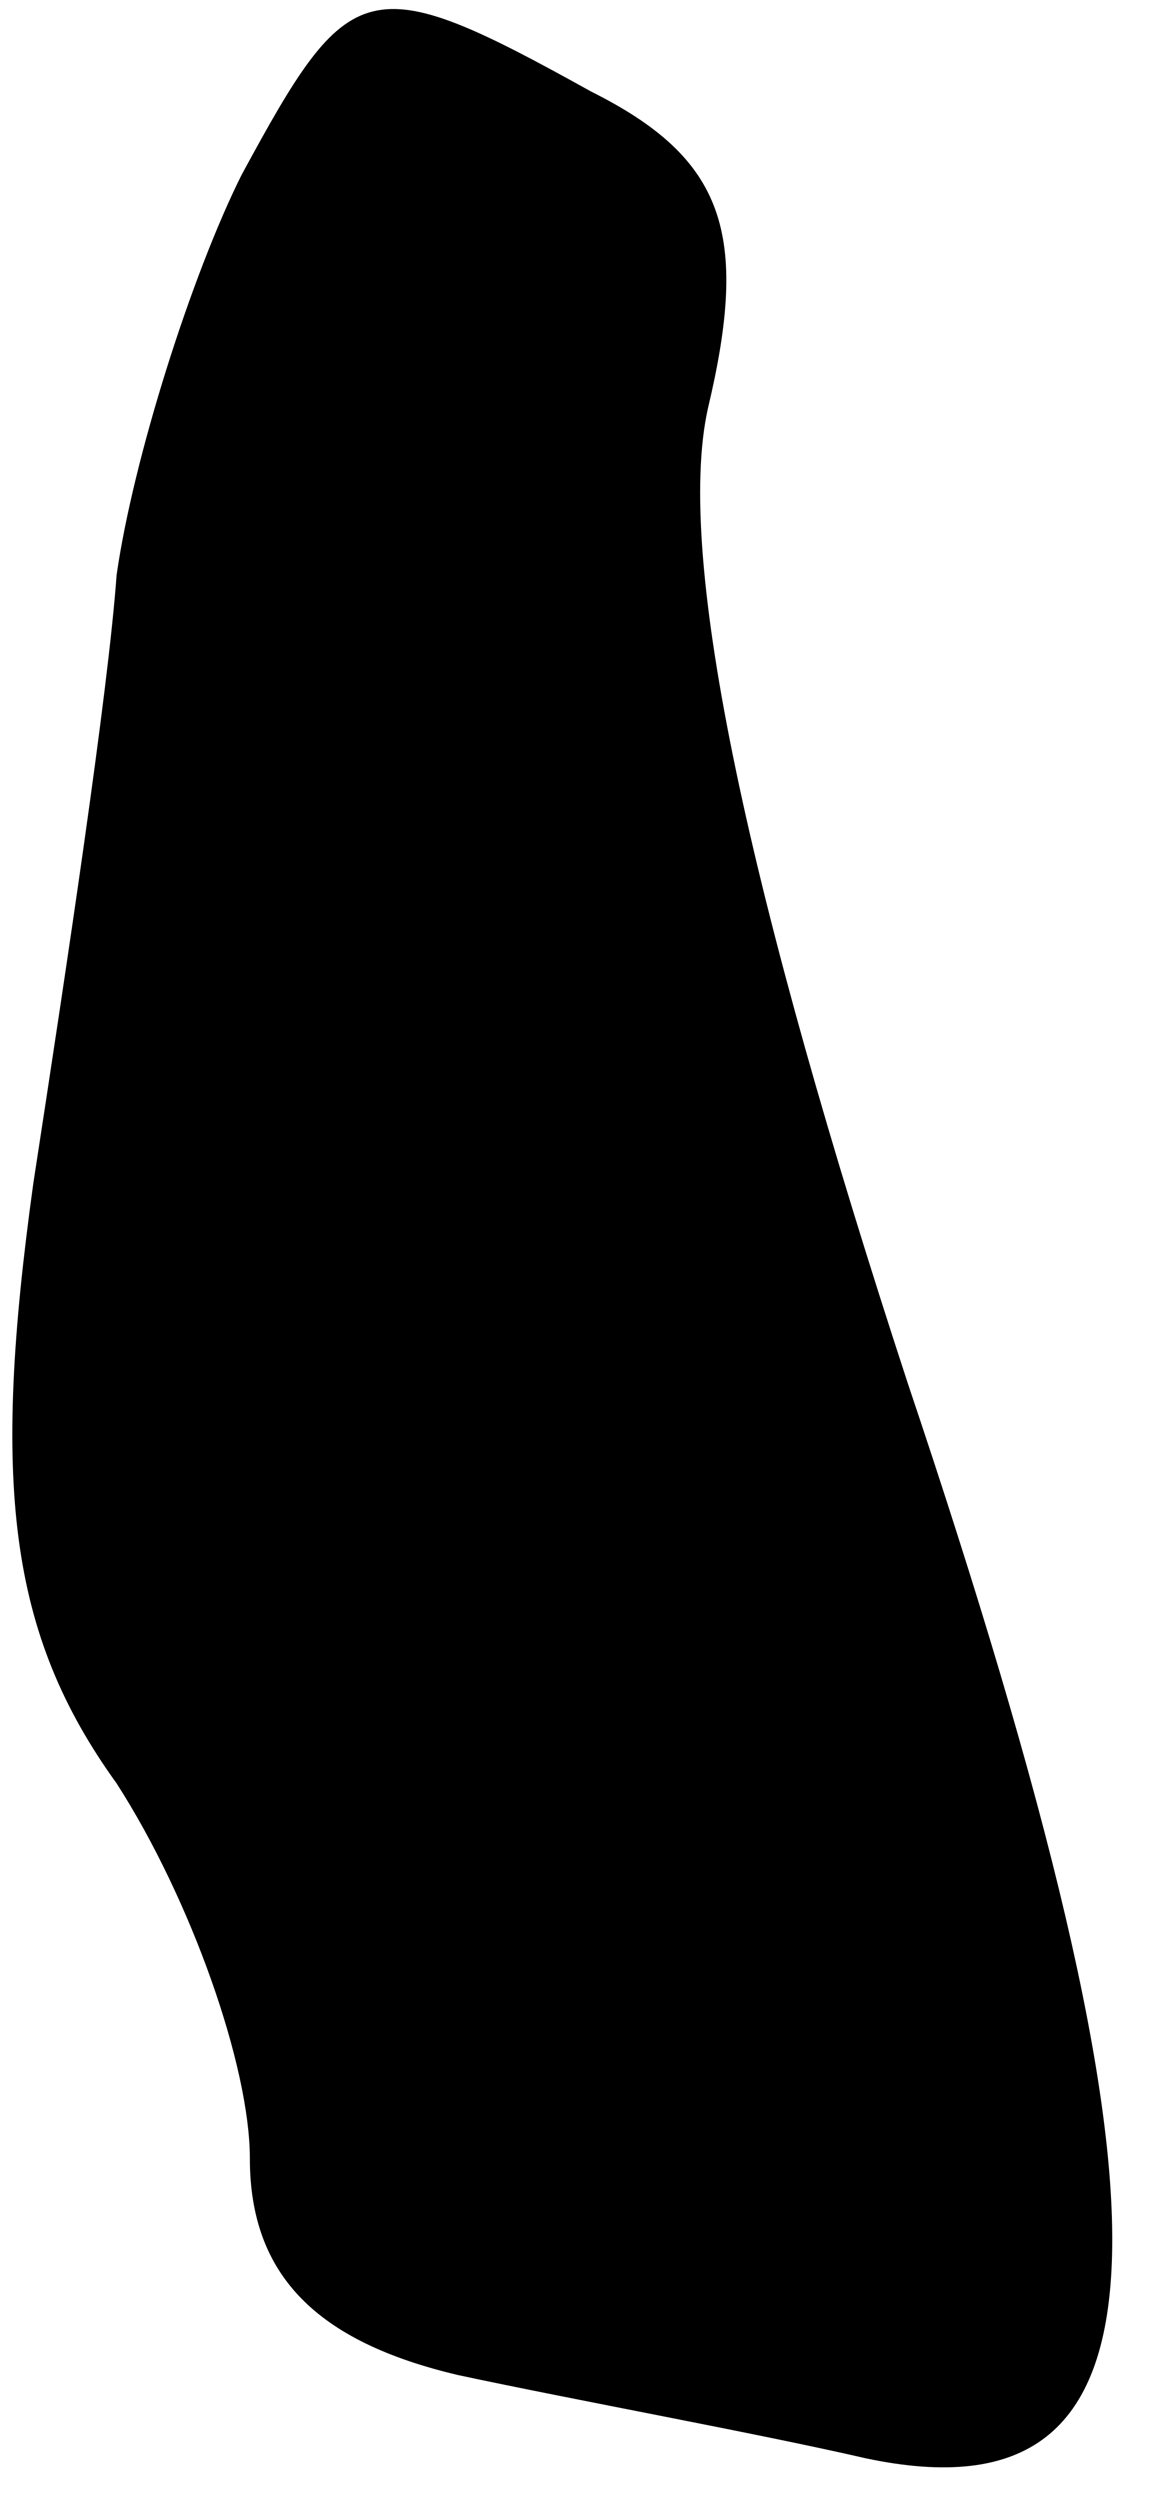 <?xml version="1.0" standalone="no"?>
<!DOCTYPE svg PUBLIC "-//W3C//DTD SVG 20010904//EN"
 "http://www.w3.org/TR/2001/REC-SVG-20010904/DTD/svg10.dtd">
<svg version="1.0" xmlns="http://www.w3.org/2000/svg"
 width="14pt" height="30pt" viewBox="0 0 14 30"
 preserveAspectRatio="xMidYMid meet">
<g transform="translate(0,30) scale(0.1,-0.1)"
fill="#000000" stroke="none">
<path fill="#000000" stroke="none" d="M29 279 c-6 -12 -13 -34 -15 -48 -1
-14 -6 -47 -10 -73 -5 -36 -3 -54 10 -72 9 -14 16 -34 16 -45 0 -14 8 -22 25
-26 14 -3 36 -7 49 -10 38 -8 39 28 5 129 -19 58 -28 99 -24 117 5 21 2 30
-14 38 -27 15 -29 14 -42 -10z"/>
</g>
</svg>
